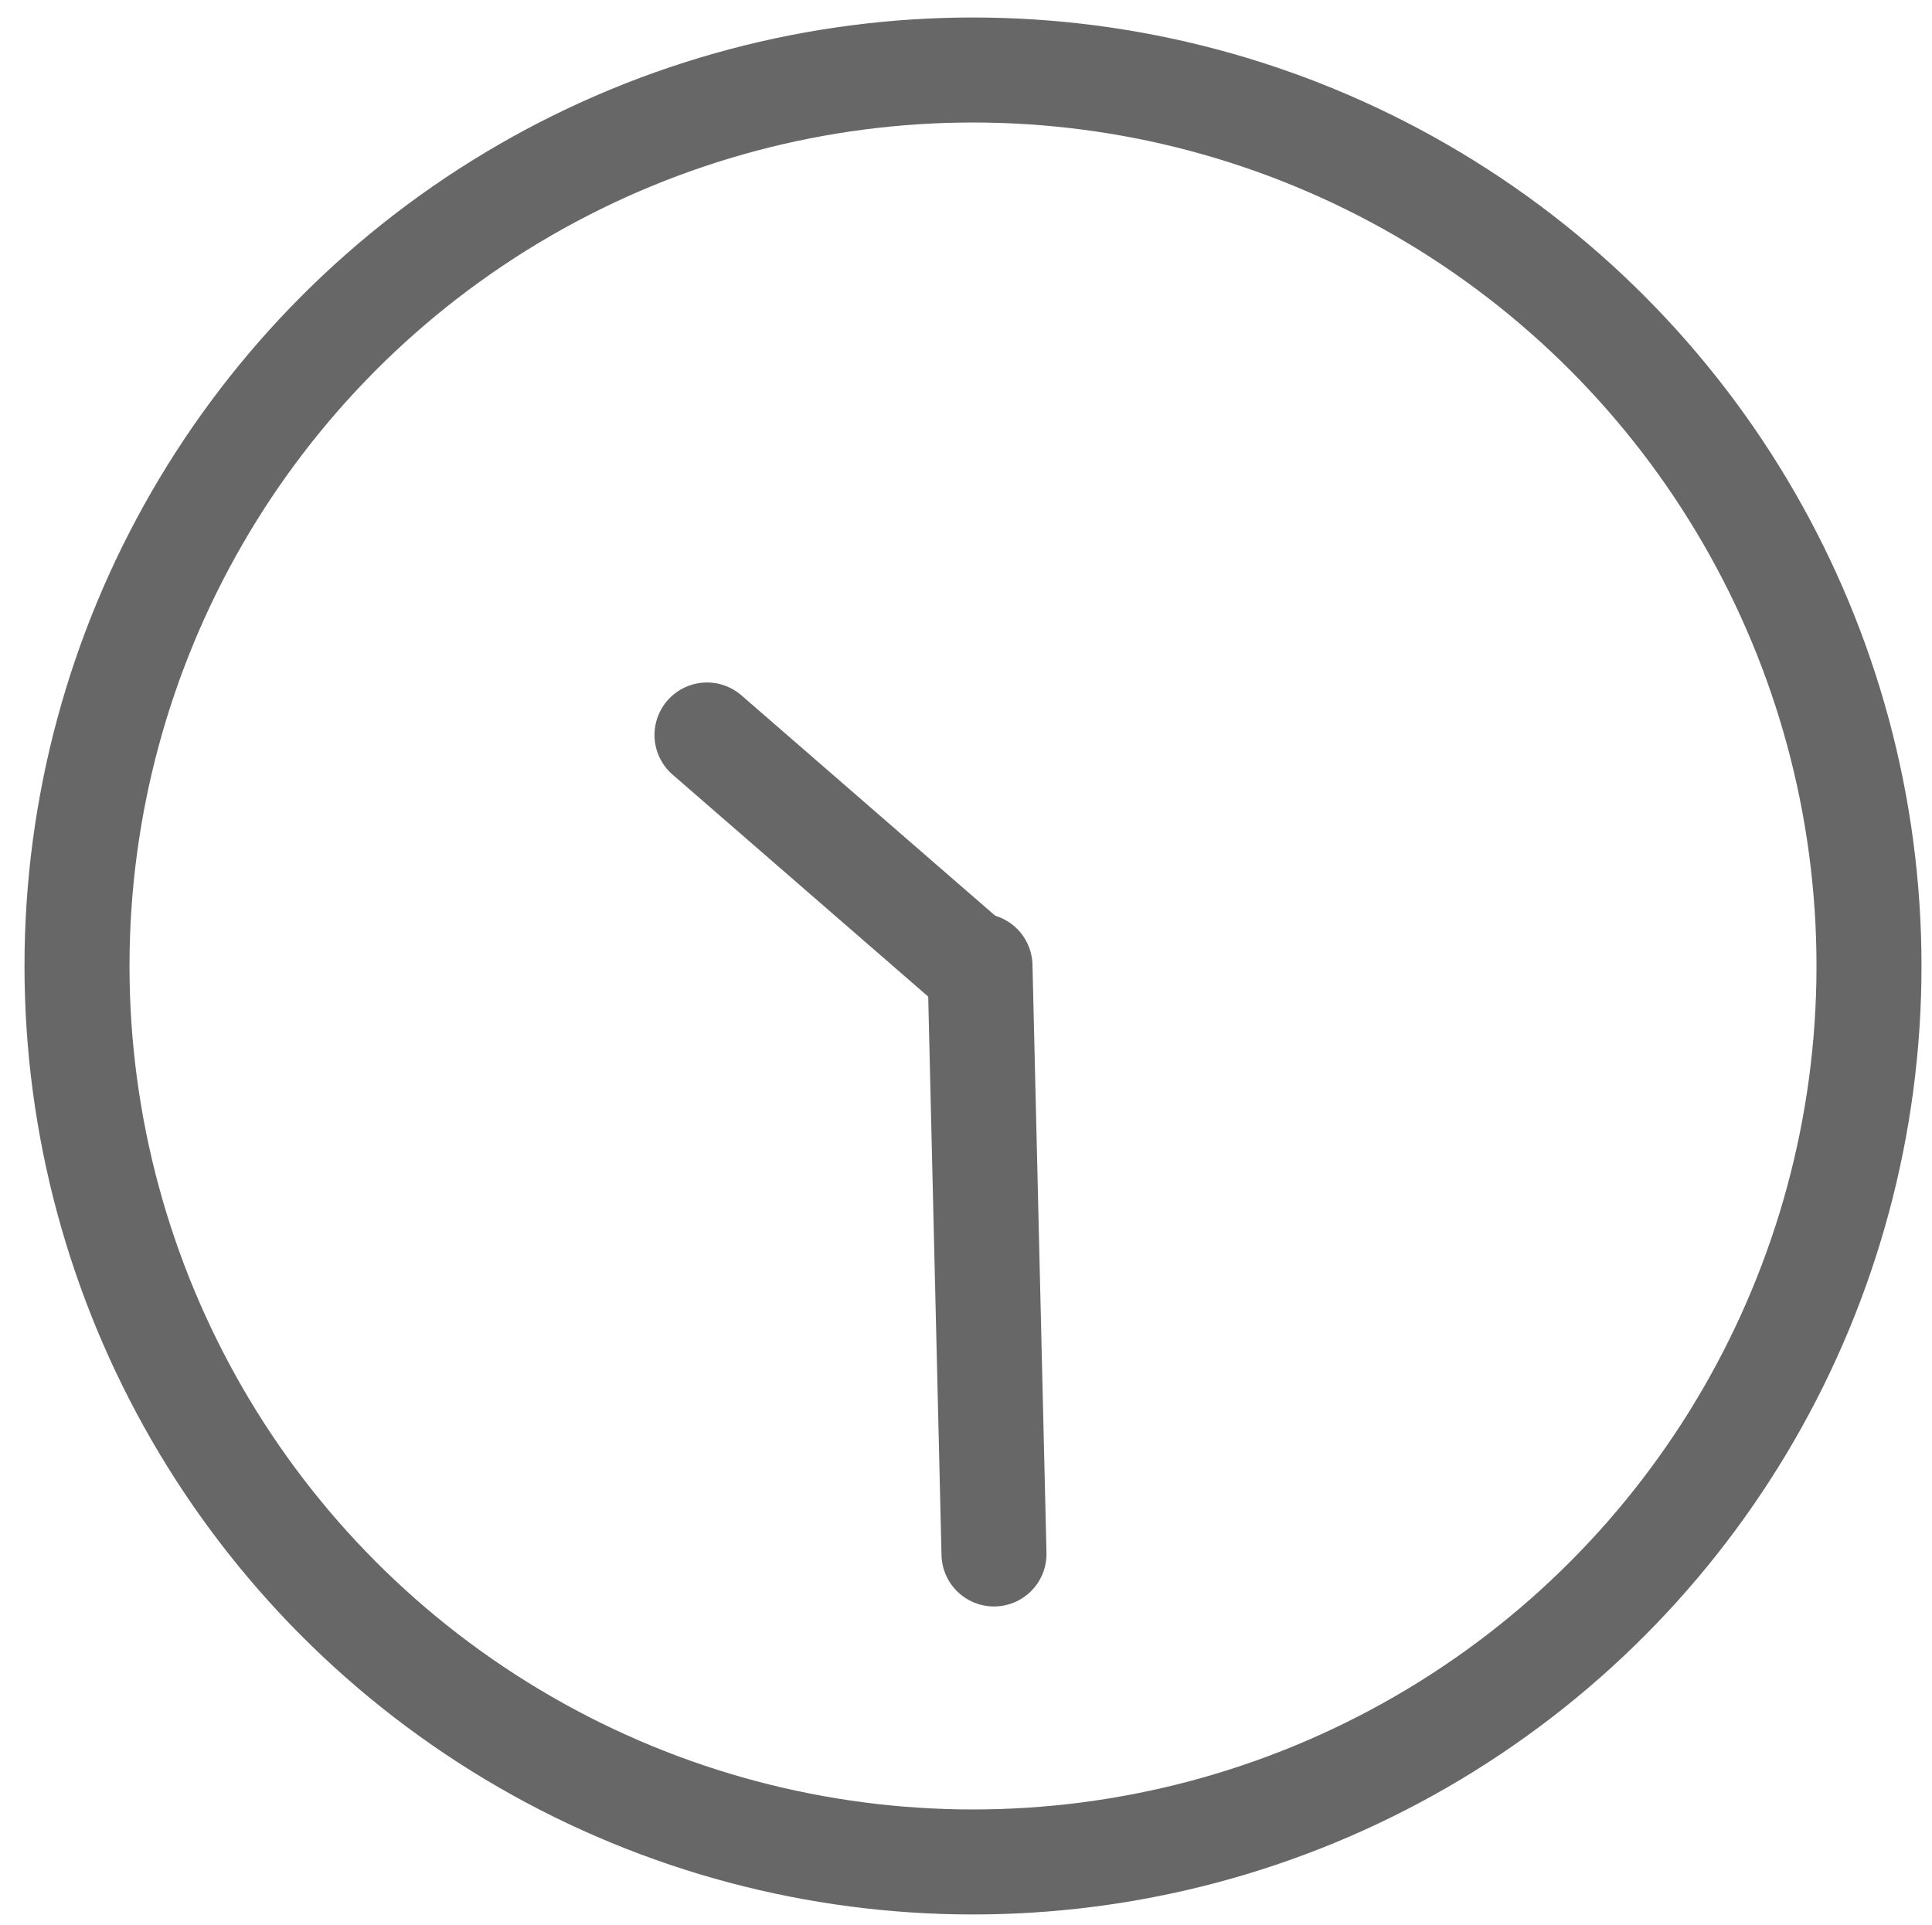 <?xml version="1.0" encoding="utf-8"?>
<!-- Generator: Adobe Illustrator 24.3.0, SVG Export Plug-In . SVG Version: 6.00 Build 0)  -->
<svg version="1.1" id="Capa_1" xmlns="http://www.w3.org/2000/svg" xmlns:xlink="http://www.w3.org/1999/xlink" x="0px" y="0px"
	 viewBox="0 0 2.76 2.75" style="enable-background:new 0 0 2.76 2.75;" xml:space="preserve">
<style type="text/css">
	.st0{fill:#676767;}
	.st1{fill:none;stroke:#676767;stroke-width:0.15;stroke-linecap:round;stroke-linejoin:round;stroke-miterlimit:10;}
</style>
<g>
	<path class="st0" d="M0.54-3.5c0.02,0,0.04,0.01,0.05,0.03l0.54,0.93c0.01,0.02,0.01,0.06-0.02,0.07L0.95-2.38
		C0.86-2.33,0.75-2.3,0.65-2.3c-0.02,0-0.05,0-0.07,0c0,0,0,0,0,0c-0.02,0-0.03,0.02-0.02,0.04c0.09,0.16,0.21,0.34,0.37,0.54
		C1.09-1.55,1.24-1.4,1.37-1.29c0,0,0.01,0.01,0.02,0.01c0.01,0,0.02-0.01,0.03-0.02c0.01-0.14,0.06-0.27,0.17-0.38L1.7-1.82
		c0.01-0.01,0.02-0.02,0.04-0.02c0.01,0,0.03,0,0.04,0.01l0.77,0.75c0.02,0.02,0.02,0.05,0,0.07L2.42-0.87
		C2.3-0.75,2.15-0.69,2-0.69c-0.13,0-0.27-0.04-0.37-0.13C1.6-0.84,1.19-1.05,0.75-1.58C0.32-2.1,0.15-2.56,0.13-2.61
		C-0.02-2.89,0.07-3.24,0.35-3.4L0.51-3.5C0.52-3.5,0.53-3.5,0.54-3.5 M0.54-3.65c-0.03,0-0.08,0.01-0.1,0.03L0.28-3.53
		c-0.35,0.2-0.47,0.64-0.28,1c0.01,0.03,0.19,0.51,0.63,1.05c0.46,0.55,0.88,0.77,0.92,0.8C1.66-0.6,1.83-0.54,2-0.54
		c0.2,0,0.39-0.08,0.53-0.22l0.13-0.13c0.08-0.08,0.08-0.21,0-0.29L1.88-1.93C1.84-1.97,1.79-1.99,1.74-1.99
		c-0.05,0-0.11,0.02-0.15,0.06L1.47-1.8C1.4-1.73,1.34-1.64,1.31-1.55C1.22-1.64,1.13-1.73,1.05-1.83C0.96-1.94,0.87-2.05,0.8-2.17
		c0.08-0.02,0.16-0.04,0.23-0.09l0.16-0.09c0.1-0.06,0.13-0.18,0.07-0.28L0.71-3.55C0.68-3.62,0.61-3.65,0.54-3.65L0.54-3.65z"/>
</g>
<g>
	<circle class="st1" cx="1.39" cy="1.38" r="1.28"/>
	<line class="st1" x1="1.4" y1="1.38" x2="1.42" y2="2.22"/>
	<line class="st1" x1="1.39" y1="1.38" x2="1.01" y2="1.05"/>
</g>
</svg>
